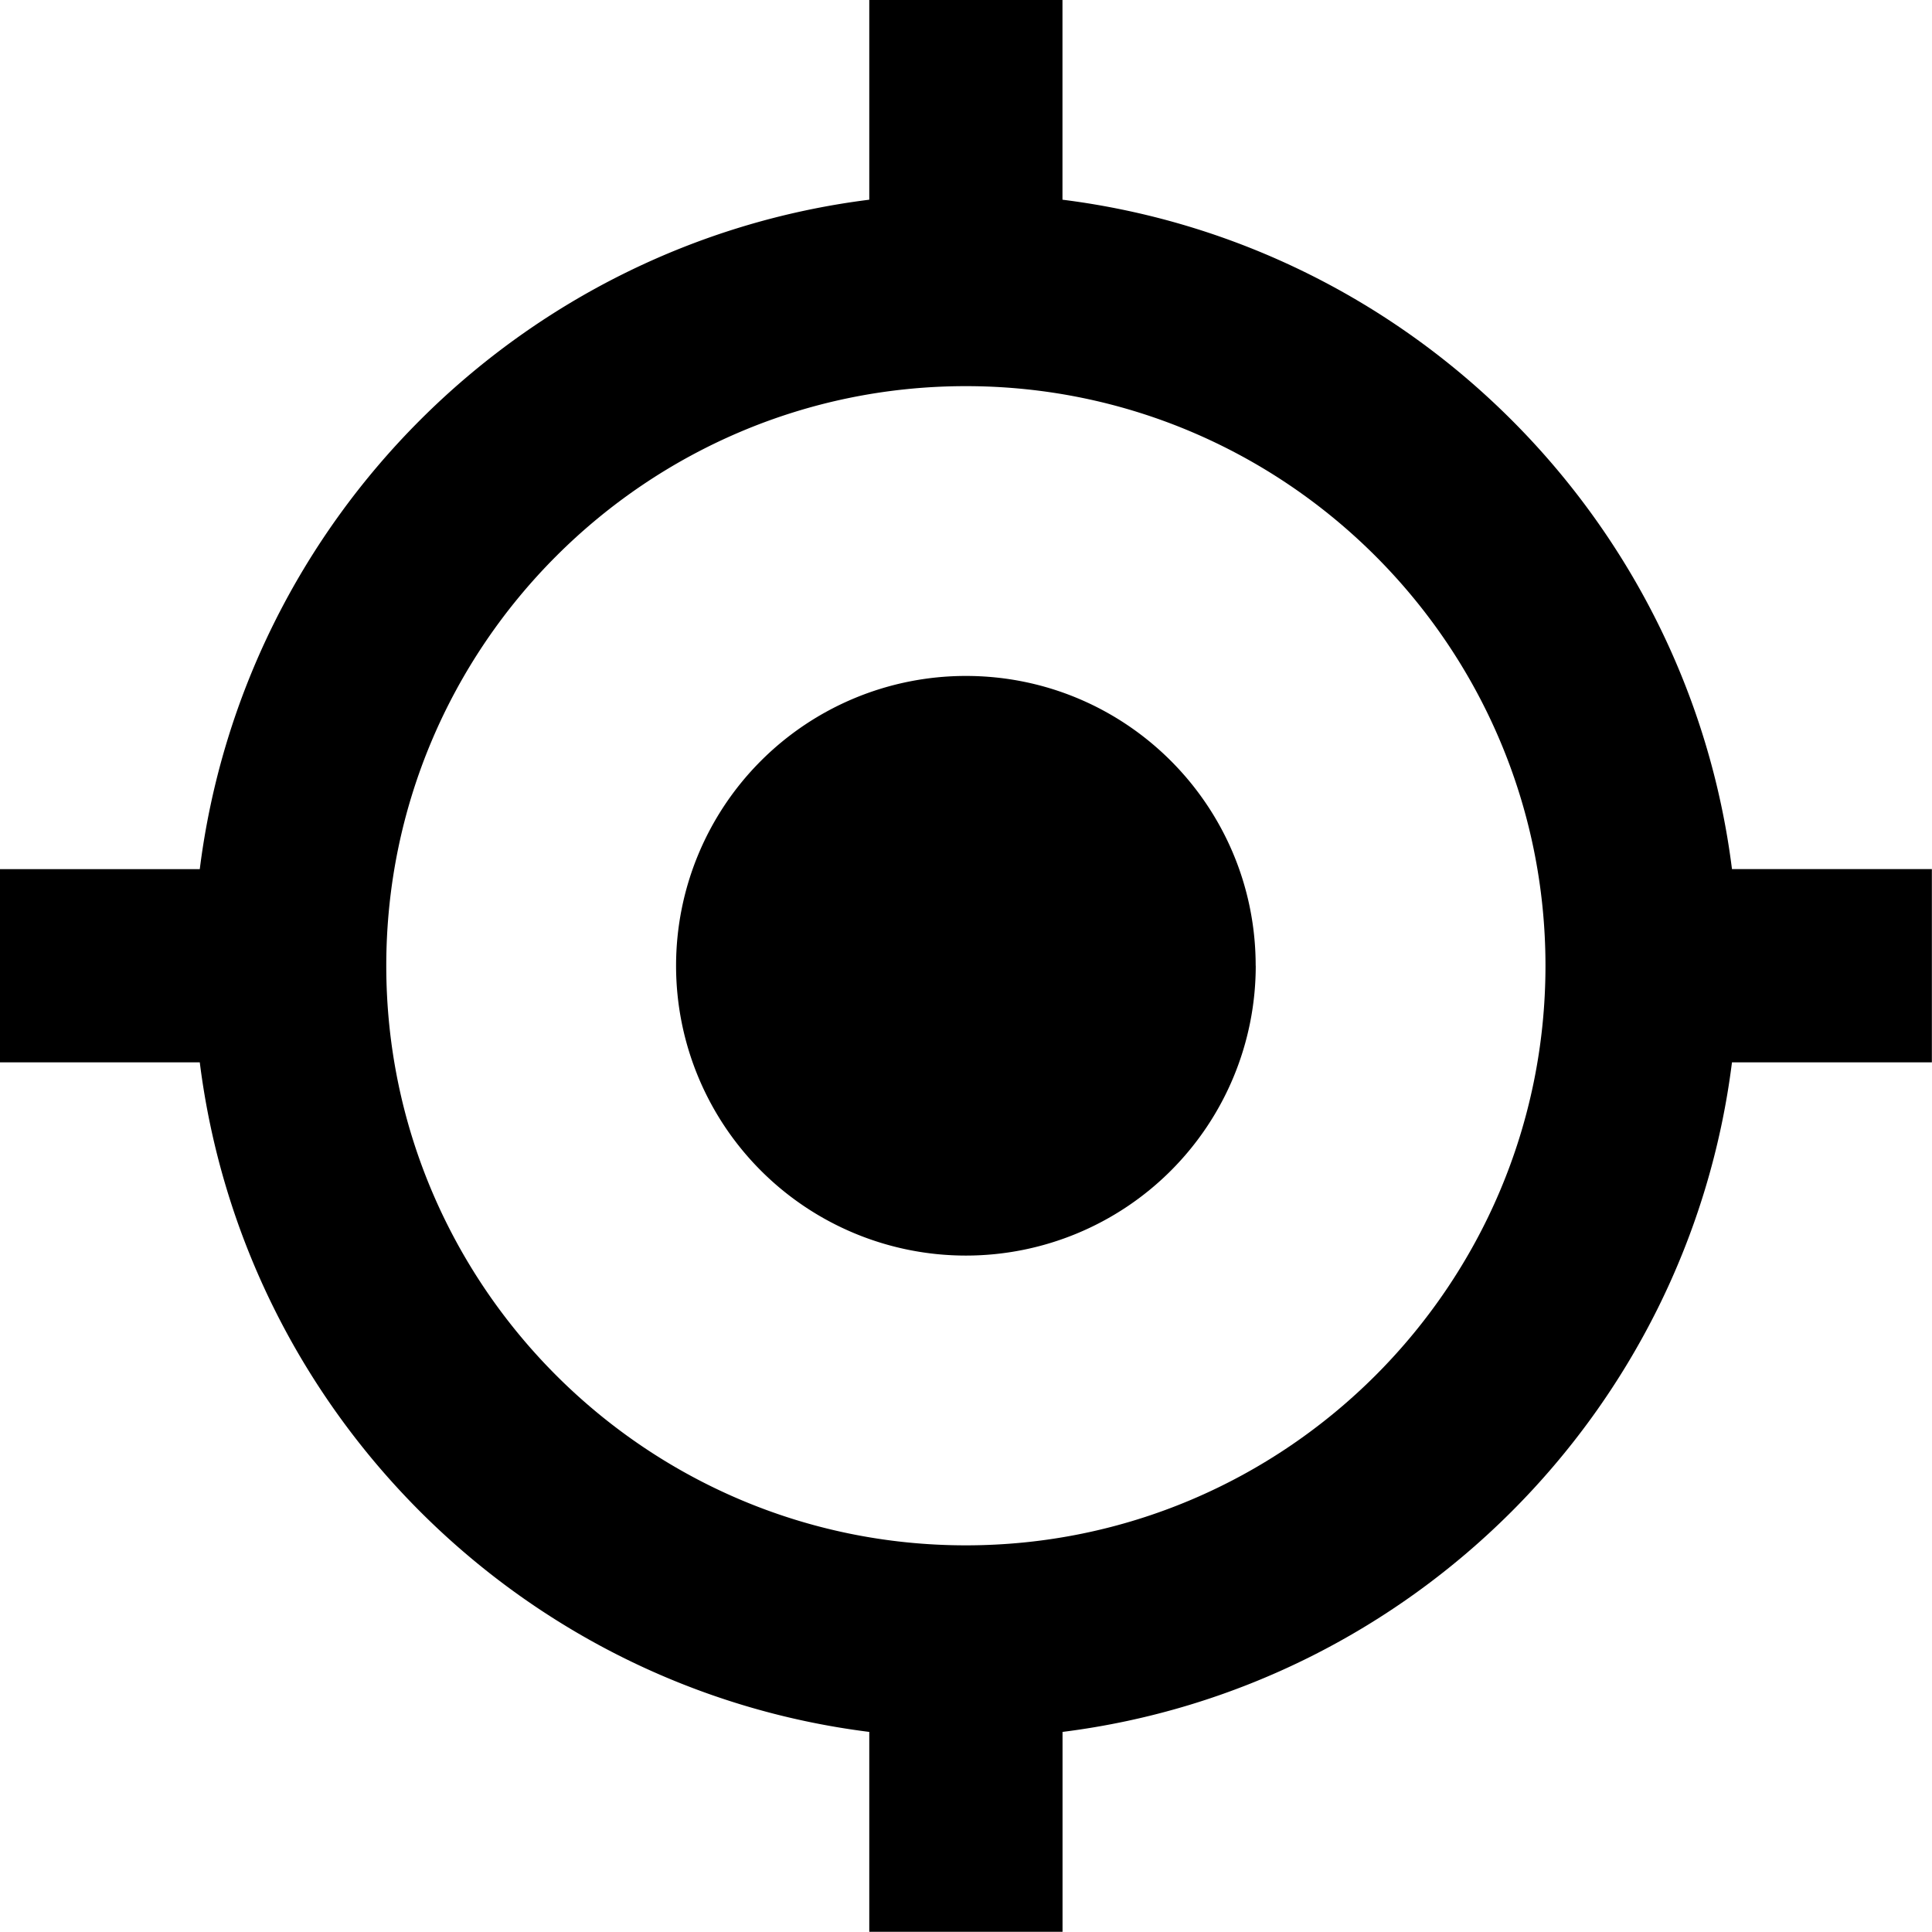<svg xmlns="http://www.w3.org/2000/svg" xmlns:xlink="http://www.w3.org/1999/xlink" width="30" height="30" viewBox="0 0 30 30"><defs><path id="jz45a" d="M1184.499 745.996a4.5 4.5 0 1 1-9.001 0 4.5 4.5 0 0 1 4.5-4.5c2.486 0 4.5 2.013 4.5 4.5zm10.499 1.5h-3.104c-.68 5.419-4.98 9.716-10.395 10.397v3.104h-3.001v-3.104c-5.417-.68-9.715-4.978-10.396-10.397h-3.103v-3h3.103c.681-5.418 4.98-9.715 10.396-10.395v-3.105h3v3.105c5.417.68 9.715 4.977 10.396 10.394h3.104zm-6-1.5c0-4.962-4.037-9-9-9s-9 4.038-9 9c0 4.963 4.037 9 9 9s9-4.037 9-9z"/></defs><g><g transform="translate(-1165 -731)"><use xlink:href="#jz45a"/></g></g></svg>